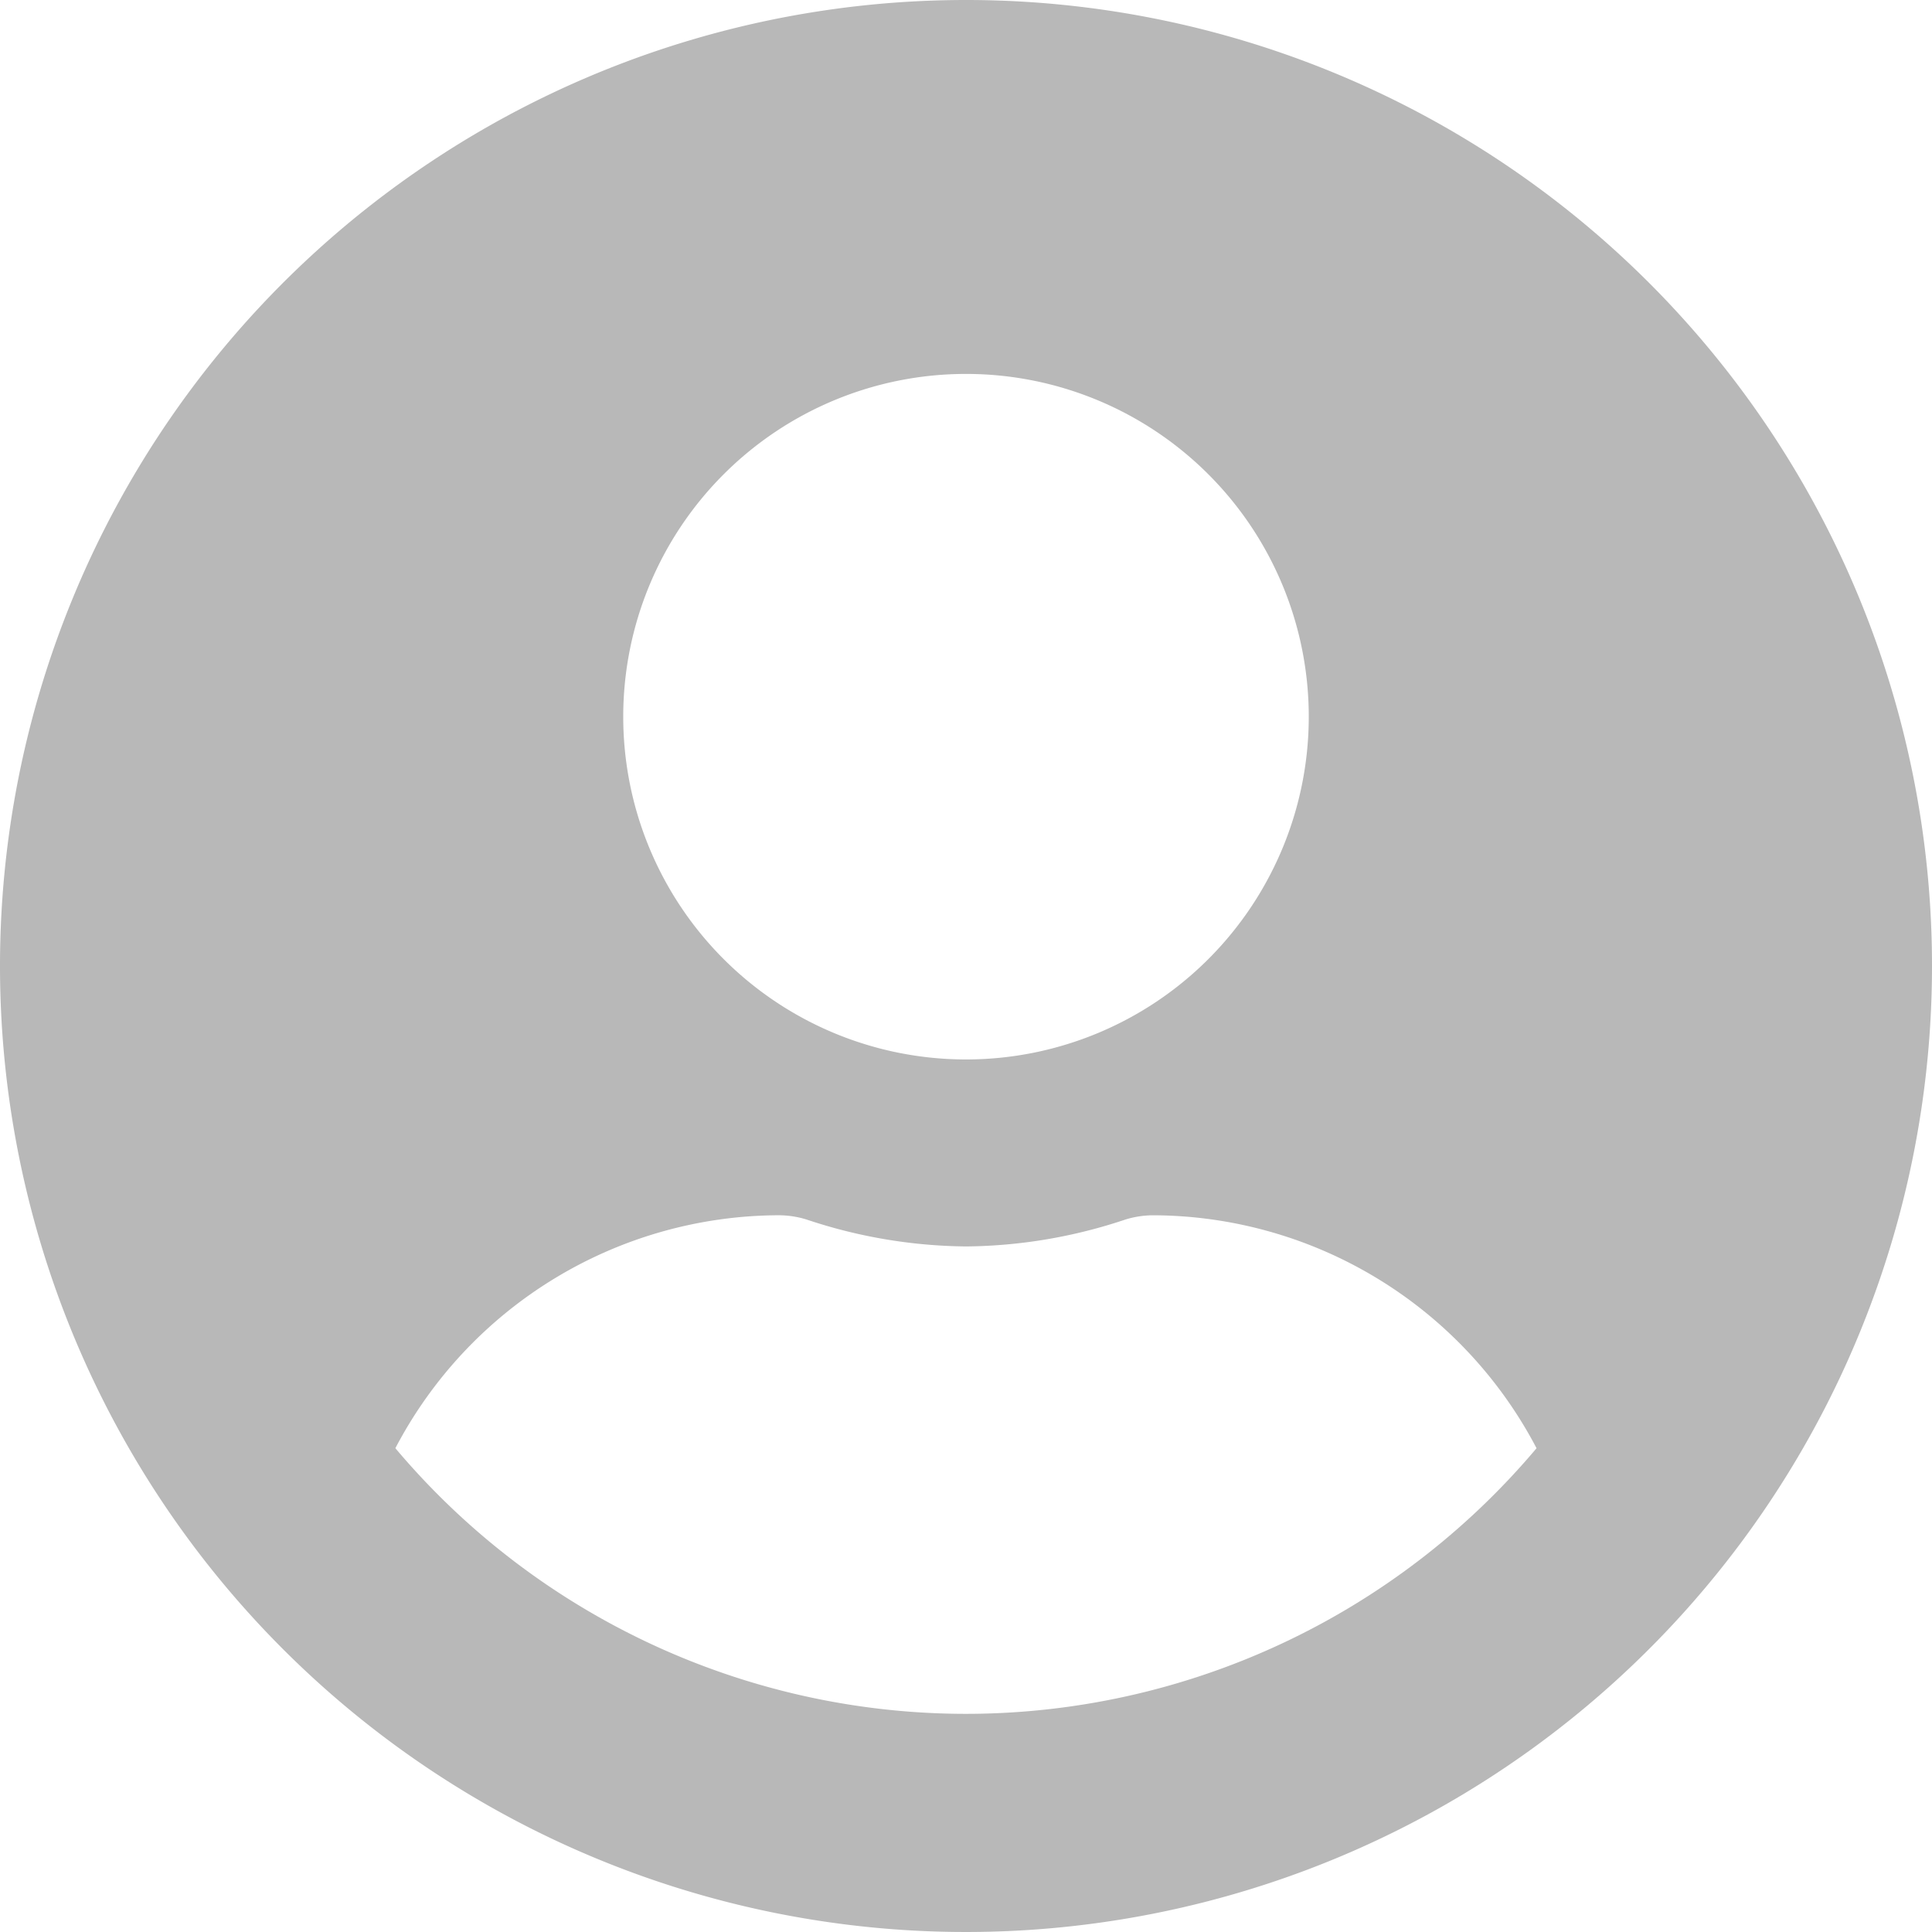 <svg xmlns="http://www.w3.org/2000/svg" width="70" height="70" viewBox="0 0 70 70">
  <path id="Icon_awesome-user-circle" data-name="Icon awesome-user-circle" d="M35,.563a35,35,0,1,0,35,35A34.994,34.994,0,0,0,35,.563Zm0,13.548A12.419,12.419,0,1,1,22.581,26.53,12.42,12.42,0,0,1,35,14.111Zm0,48.548a27.044,27.044,0,0,1-20.675-9.625,15.735,15.735,0,0,1,13.9-8.44,3.453,3.453,0,0,1,1,.155A18.686,18.686,0,0,0,35,45.724a18.615,18.615,0,0,0,5.772-.974,3.453,3.453,0,0,1,1-.155,15.735,15.735,0,0,1,13.9,8.44A27.044,27.044,0,0,1,35,62.659Z" transform="translate(0 -0.563)" fill="#b8b8b8"/>
</svg>
